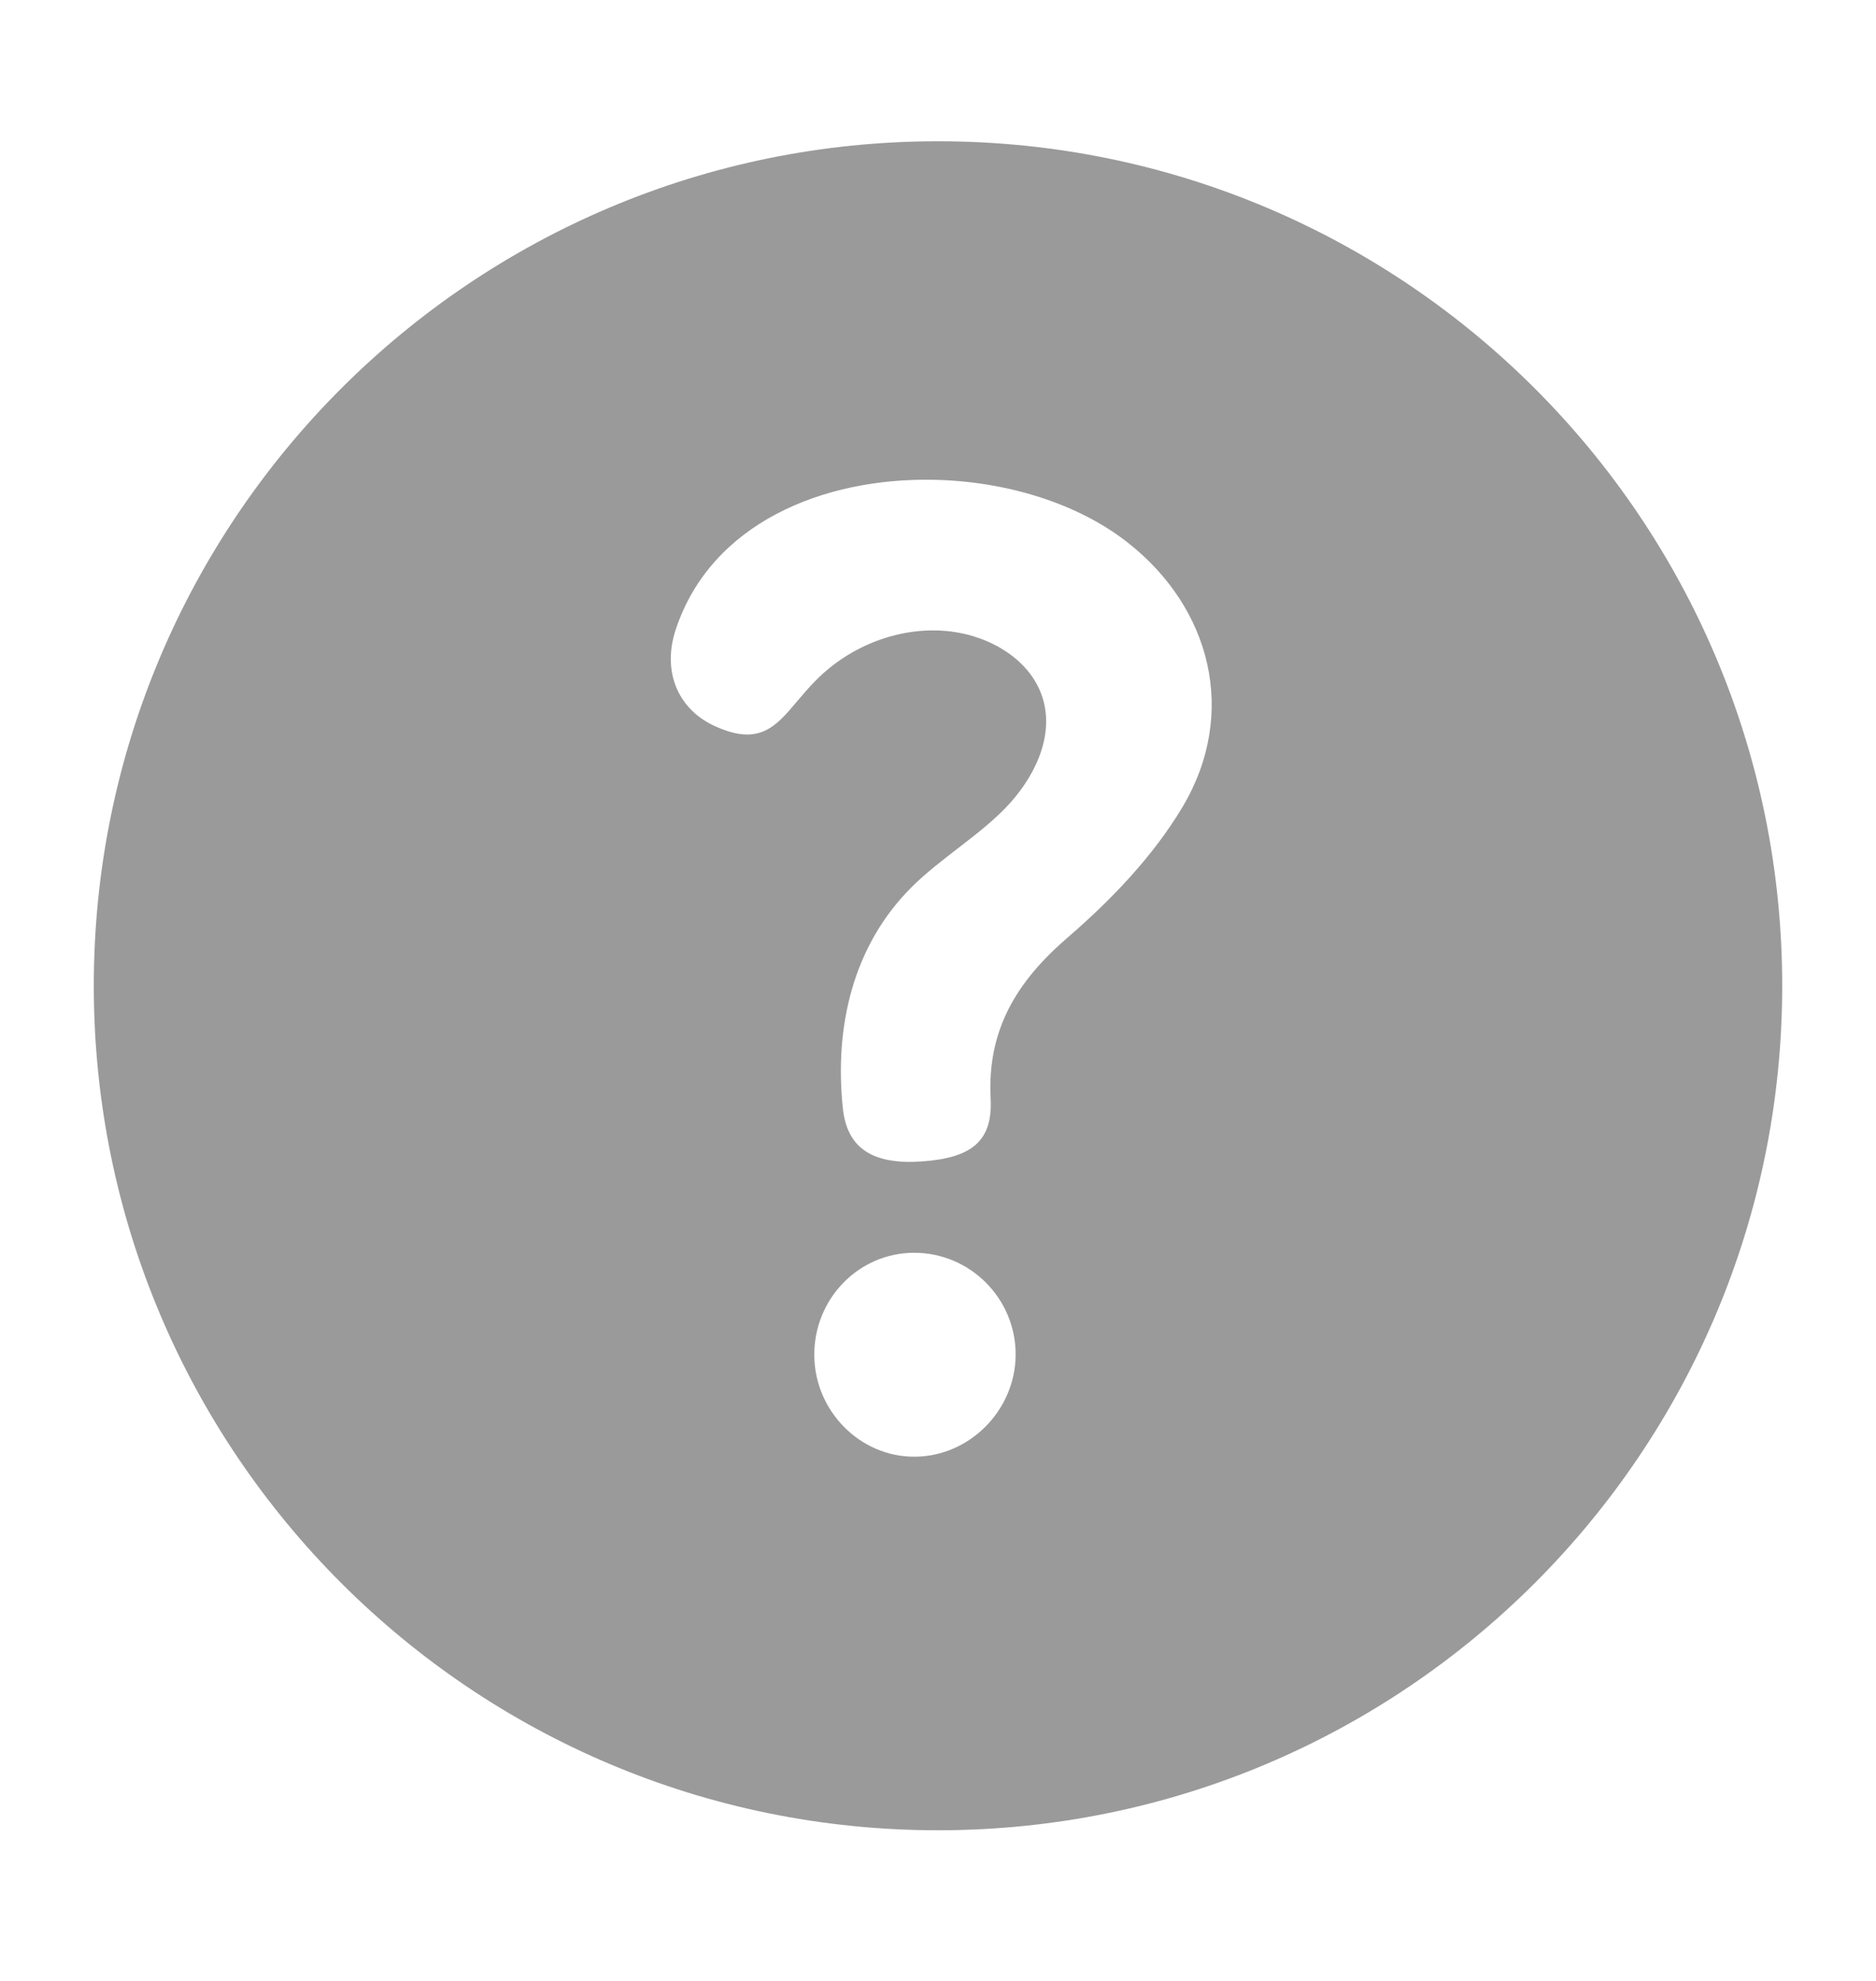 <svg width="18" height="19" viewBox="0 0 18 19" fill="none" xmlns="http://www.w3.org/2000/svg">
<g clip-path="url(#clip0_141_2158)">
<path fill-rule="evenodd" clip-rule="evenodd" d="M17.1 9.455C17.1 13.928 13.474 17.555 9 17.555C4.527 17.555 0.9 13.928 0.9 9.455C0.9 4.981 4.527 1.355 9 1.355C13.474 1.355 17.1 4.981 17.1 9.455ZM8.957 4.602C7.897 4.581 6.826 5.018 6.486 6.031C6.349 6.437 6.503 6.795 6.845 6.958C7.281 7.163 7.441 6.974 7.652 6.722C7.706 6.659 7.762 6.592 7.828 6.526C8.161 6.188 8.651 5.999 9.124 6.057C9.508 6.104 9.898 6.334 10.007 6.705C10.117 7.077 9.915 7.475 9.645 7.752C9.504 7.896 9.344 8.019 9.184 8.142C9.037 8.256 8.889 8.369 8.757 8.499C8.182 9.065 8.005 9.849 8.087 10.629C8.127 11.016 8.375 11.172 8.843 11.14C9.327 11.107 9.526 10.943 9.505 10.536C9.471 9.88 9.753 9.416 10.241 8.995C10.661 8.633 11.066 8.211 11.348 7.737C11.879 6.842 11.621 5.831 10.819 5.203C10.339 4.826 9.65 4.615 8.957 4.602ZM7.813 12.997C7.815 13.532 8.251 13.975 8.776 13.972C9.303 13.97 9.741 13.527 9.745 12.997C9.748 12.456 9.308 12.014 8.768 12.016C8.238 12.018 7.811 12.457 7.813 12.997Z" fill="#9A9A9A"/>
</g>
<defs>
<clipPath id="clip0_141_2158">
<rect width="18" height="18" fill="white" transform="translate(0 0.455)"/>
</clipPath>
</defs>
</svg>
